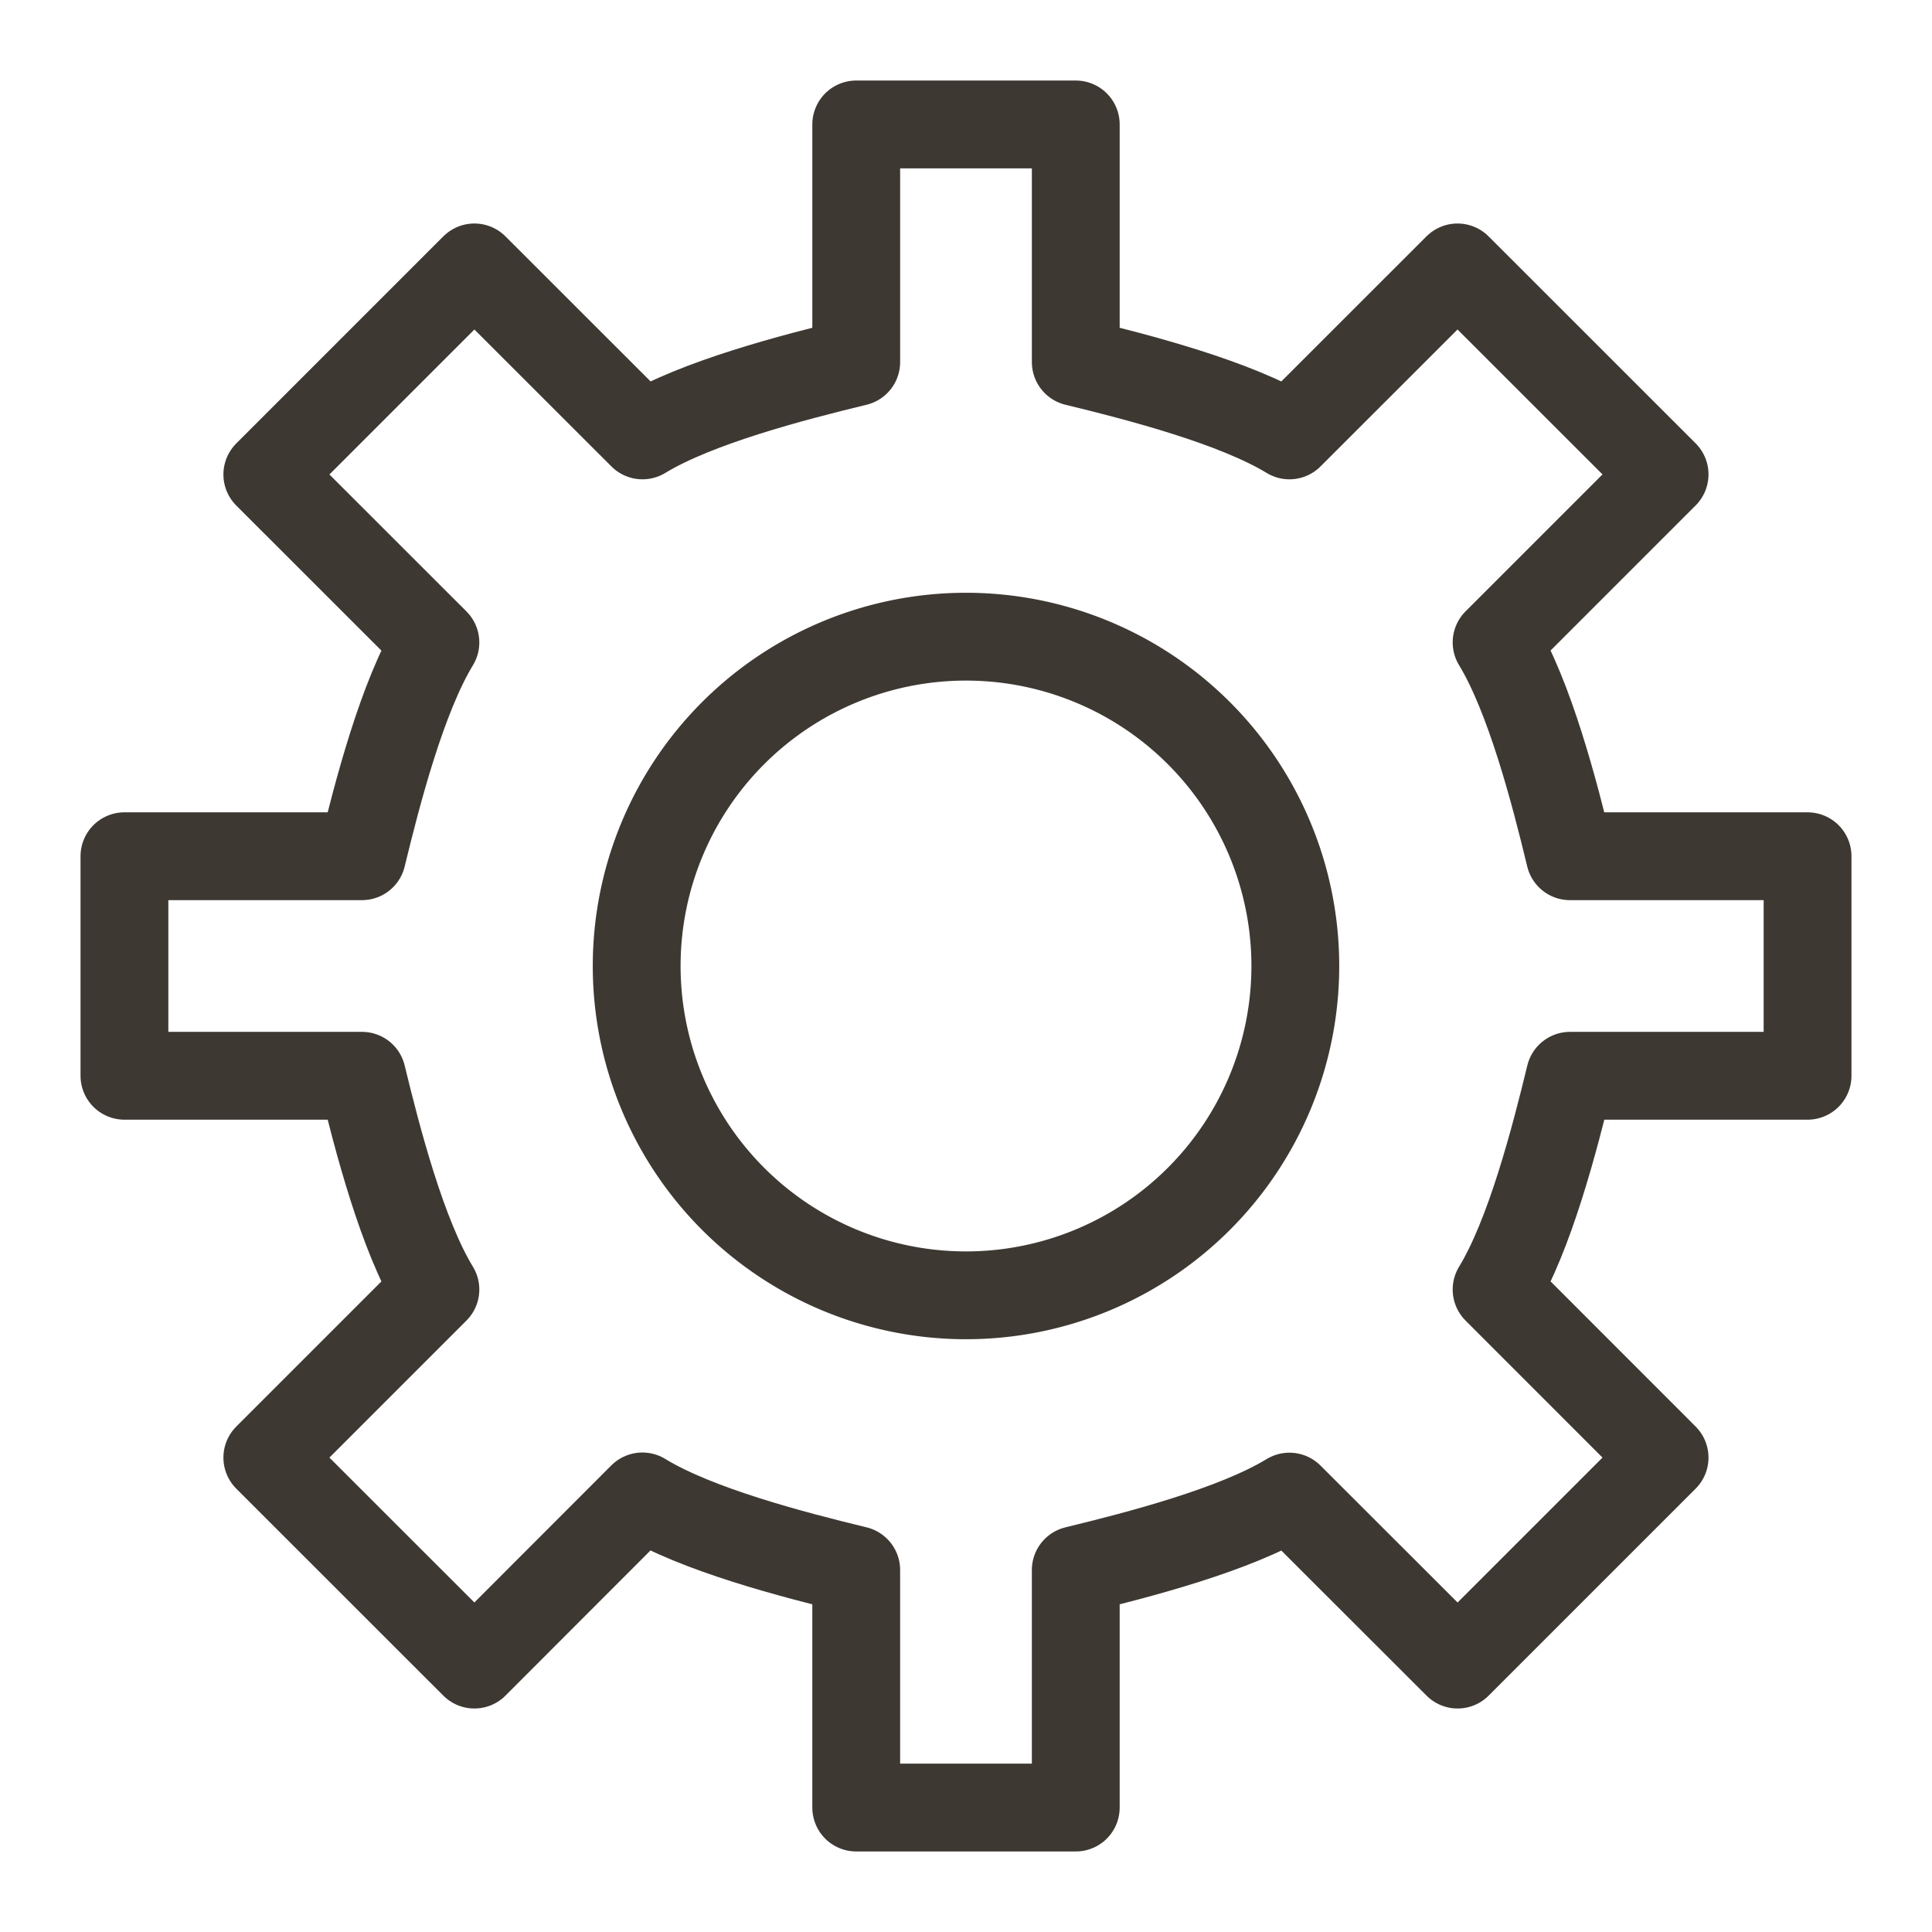 <svg width="22" height="22" viewBox="0 0 22 22" xmlns="http://www.w3.org/2000/svg"><title>03CFF549-071F-4B63-8892-BB6CA4B94252</title><g stroke="#3E3832" fill="none" fill-rule="evenodd" stroke-linecap="round" stroke-linejoin="round"><path d="M17.878 12.25h2.705v-2.5h-2.706c-.174-.723-.459-1.817-.835-2.435l1.913-1.913-2.358-2.357-1.914 1.913c-.616-.375-1.71-.66-2.433-.835V1.417h-2.5v2.706c-.723.175-1.818.46-2.434.835L5.402 3.045 3.044 5.403l1.914 1.913c-.376.617-.661 1.712-.836 2.434H1.417v2.5h2.705c.175.723.46 1.818.836 2.434l-1.914 1.914 2.358 2.357 1.913-1.915c.617.378 1.712.663 2.435.838v2.705h2.5v-2.705c.722-.175 1.817-.46 2.433-.836l1.915 1.913 2.357-2.357-1.913-1.914c.376-.616.661-1.711.836-2.434z"/><path d="M11 14.75a3.75 3.75 0 1 1 0-7.5 3.75 3.75 0 0 1 0 7.5z"/></g></svg>
